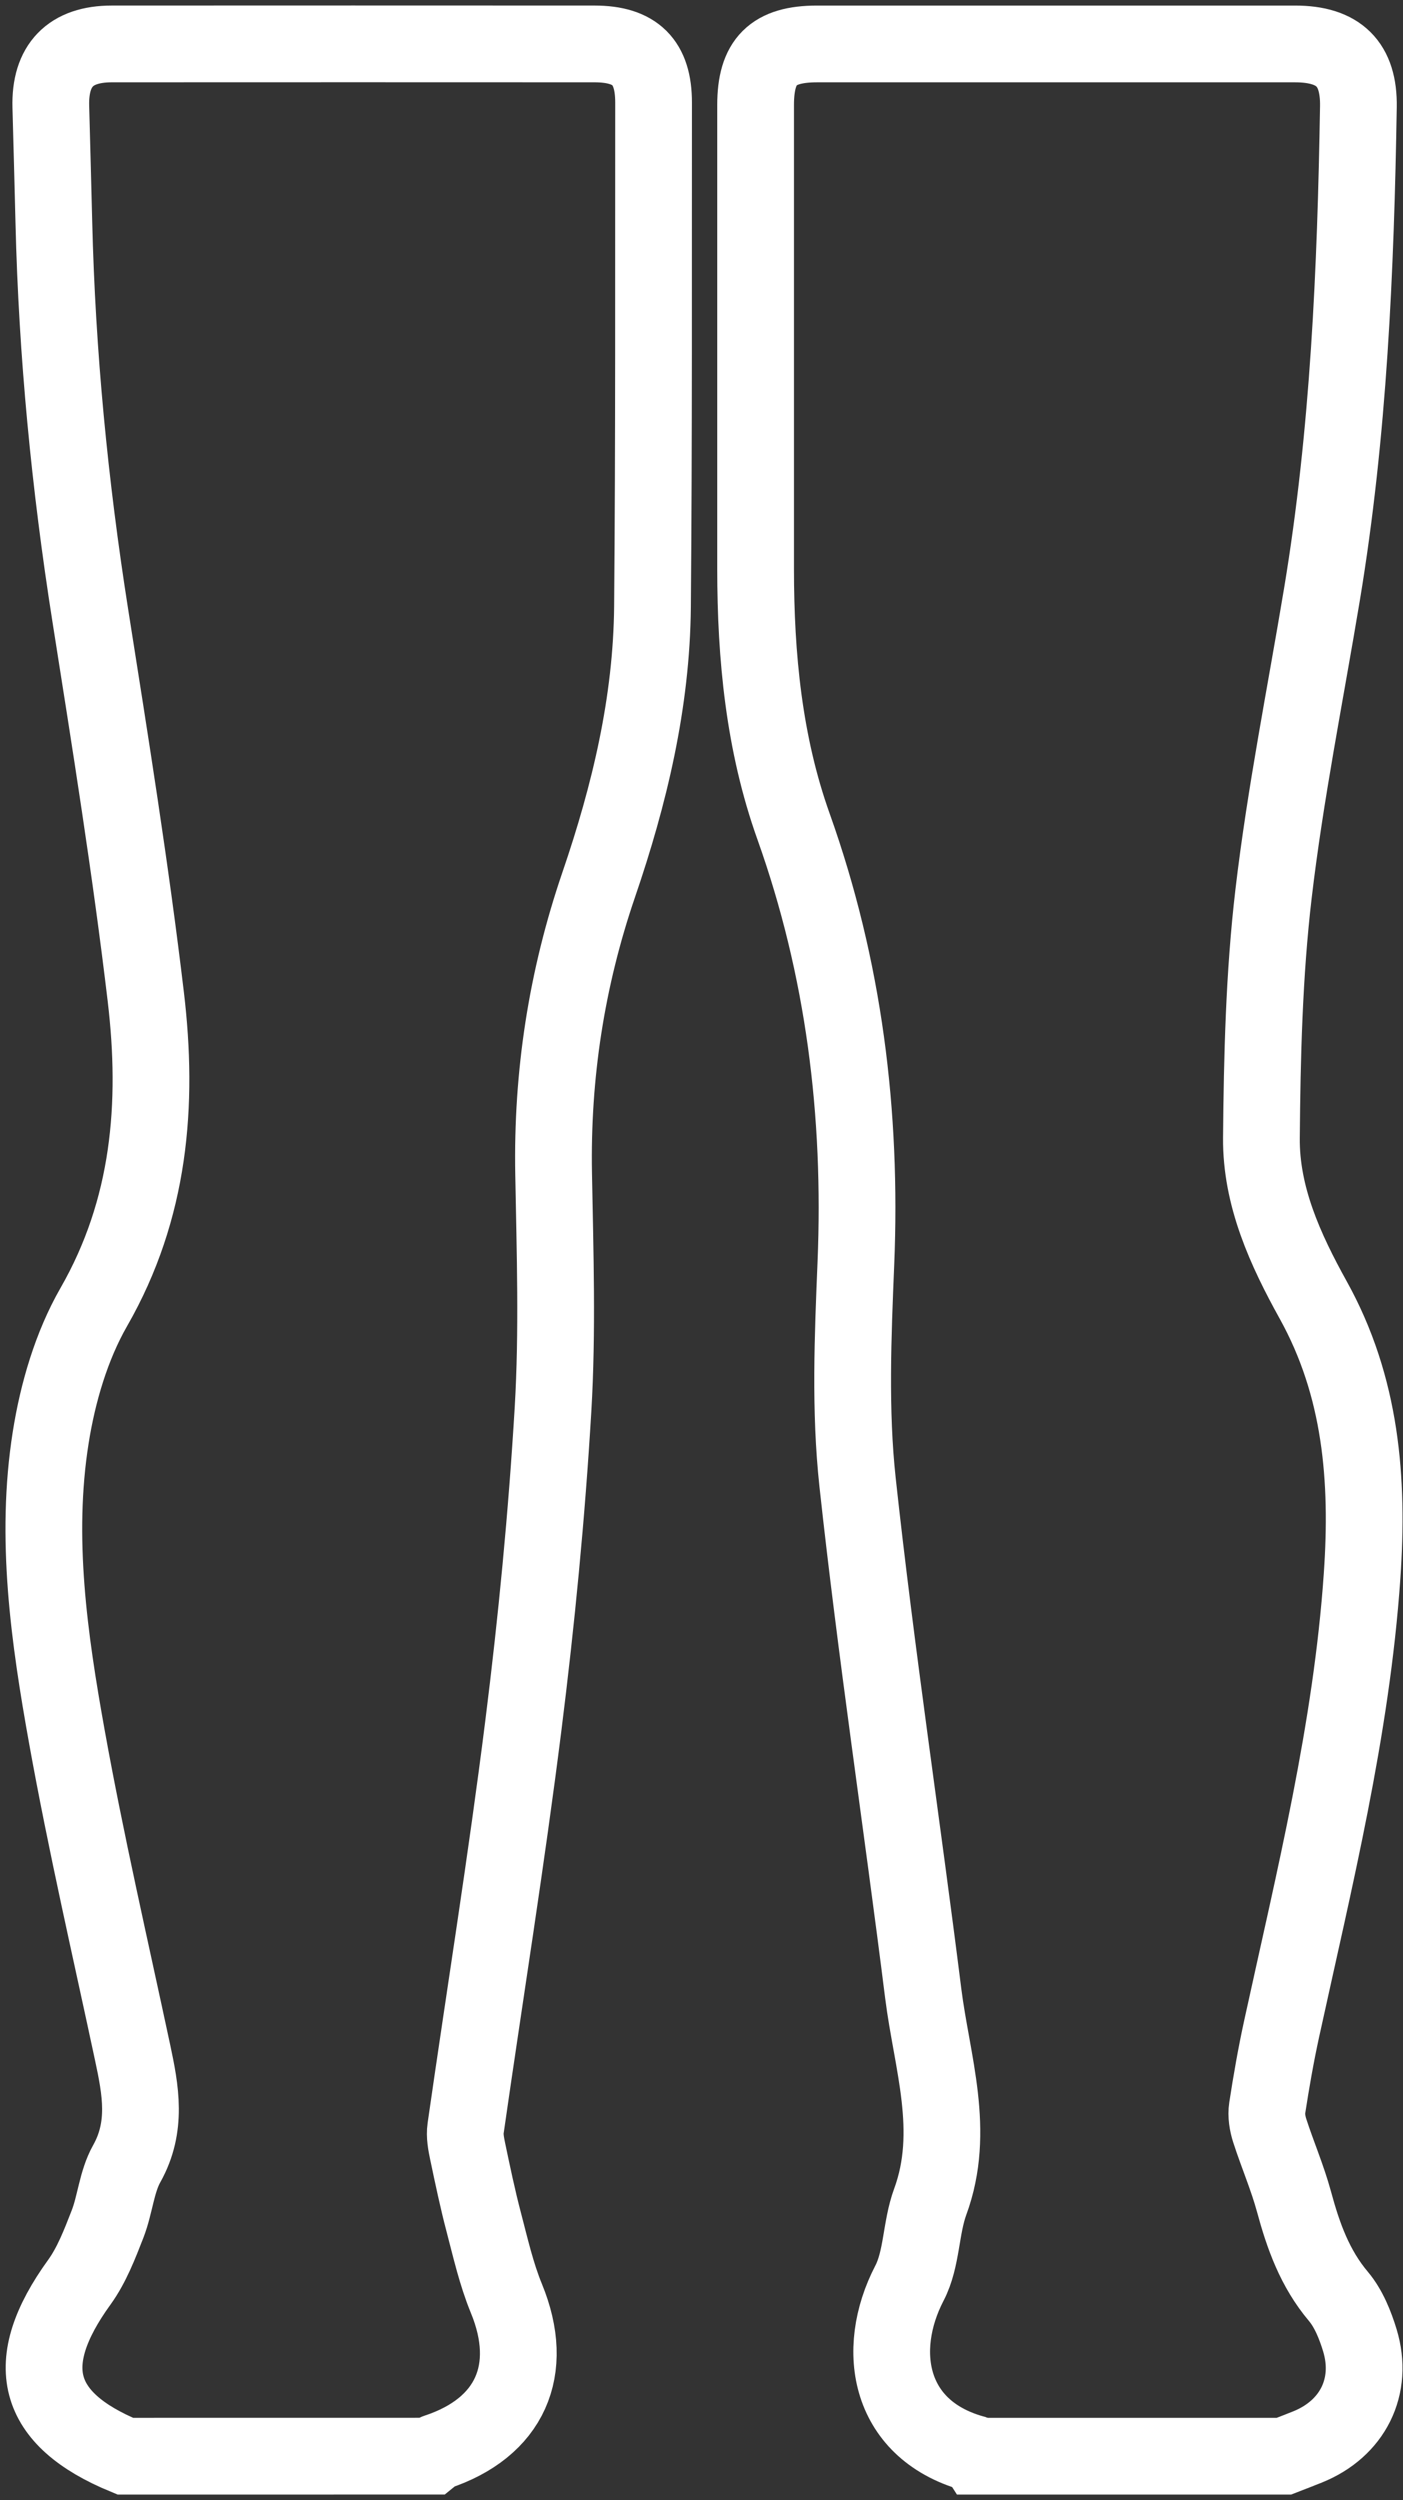 <svg width="128" height="228" viewBox="0 0 128 228" fill="none" xmlns="http://www.w3.org/2000/svg">
<rect x="0" y="0" width="128" height="228" fill="#333333" stroke="none"/>
<path d="M11.431 224C3.169 220.595 1.881 215.536 7.233 208.139C8.369 206.568 9.097 204.661 9.812 202.831C10.509 201.036 10.638 198.974 11.56 197.329C13.454 193.954 12.834 190.626 12.098 187.186C10.053 177.607 7.844 168.058 6.109 158.427C4.486 149.407 3.177 140.259 4.624 131.11C5.27 127.016 6.514 122.762 8.559 119.197C13.687 110.255 14.466 100.706 13.303 90.916C11.921 79.279 10.062 67.698 8.236 56.117C6.363 44.222 5.201 32.279 4.912 20.246C4.826 16.741 4.732 13.237 4.637 9.732C4.534 5.965 6.406 4.006 10.204 4.006C24.884 3.998 39.561 3.998 54.242 4.006C57.966 4.011 59.632 5.664 59.628 9.358C59.611 24.68 59.662 40.003 59.529 55.325C59.451 64.06 57.432 72.481 54.616 80.704C51.693 89.259 50.341 98.024 50.509 107.065C50.638 114.225 50.875 121.406 50.453 128.54C49.881 138.166 48.951 147.784 47.749 157.355C46.208 169.629 44.236 181.847 42.48 194.096C42.381 194.772 42.523 195.508 42.665 196.192C43.121 198.358 43.573 200.532 44.137 202.672C44.749 205.005 45.287 207.39 46.2 209.612C48.882 216.134 46.544 221.417 39.837 223.625C39.656 223.686 39.522 223.871 39.363 223.996C30.051 224 20.738 224 11.431 224Z" stroke="white" stroke-width="7" stroke-miterlimit="10"/>
<path d="M89.205 224C89.166 223.94 89.136 223.841 89.084 223.828C81.038 221.753 79.785 214.352 82.975 208.213C84.12 206.009 83.991 203.176 84.869 200.791C87.241 194.328 85.02 188.082 84.228 181.787C82.278 166.245 79.931 150.751 78.239 135.183C77.525 128.6 77.813 121.867 78.084 115.224C78.644 101.555 77.008 88.295 72.388 75.349C69.702 67.819 68.936 59.88 68.936 51.889C68.936 37.786 68.936 23.677 68.936 9.573C68.936 5.587 70.524 4.011 74.537 4.007C89.071 4.002 103.606 4.002 118.144 4.007C122.144 4.007 123.995 5.828 123.931 9.733C123.685 24.62 123.052 39.477 120.607 54.202C119.096 63.298 117.266 72.361 116.19 81.51C115.325 88.876 115.148 96.346 115.083 103.772C115.036 109.106 117.258 113.958 119.806 118.552C124.193 126.456 124.874 134.925 124.267 143.725C123.298 157.781 119.905 171.386 116.917 185.072C116.401 187.444 115.983 189.842 115.613 192.245C115.51 192.908 115.634 193.652 115.841 194.303C116.543 196.477 117.456 198.586 118.054 200.782C118.902 203.916 119.957 206.874 122.105 209.423C123.035 210.529 123.634 212.019 124.064 213.426C125.347 217.659 123.397 221.503 119.29 223.156C118.575 223.445 117.852 223.72 117.133 224C107.825 224 98.513 224 89.205 224Z" stroke="white" stroke-width="7" stroke-miterlimit="10"/>
</svg>
